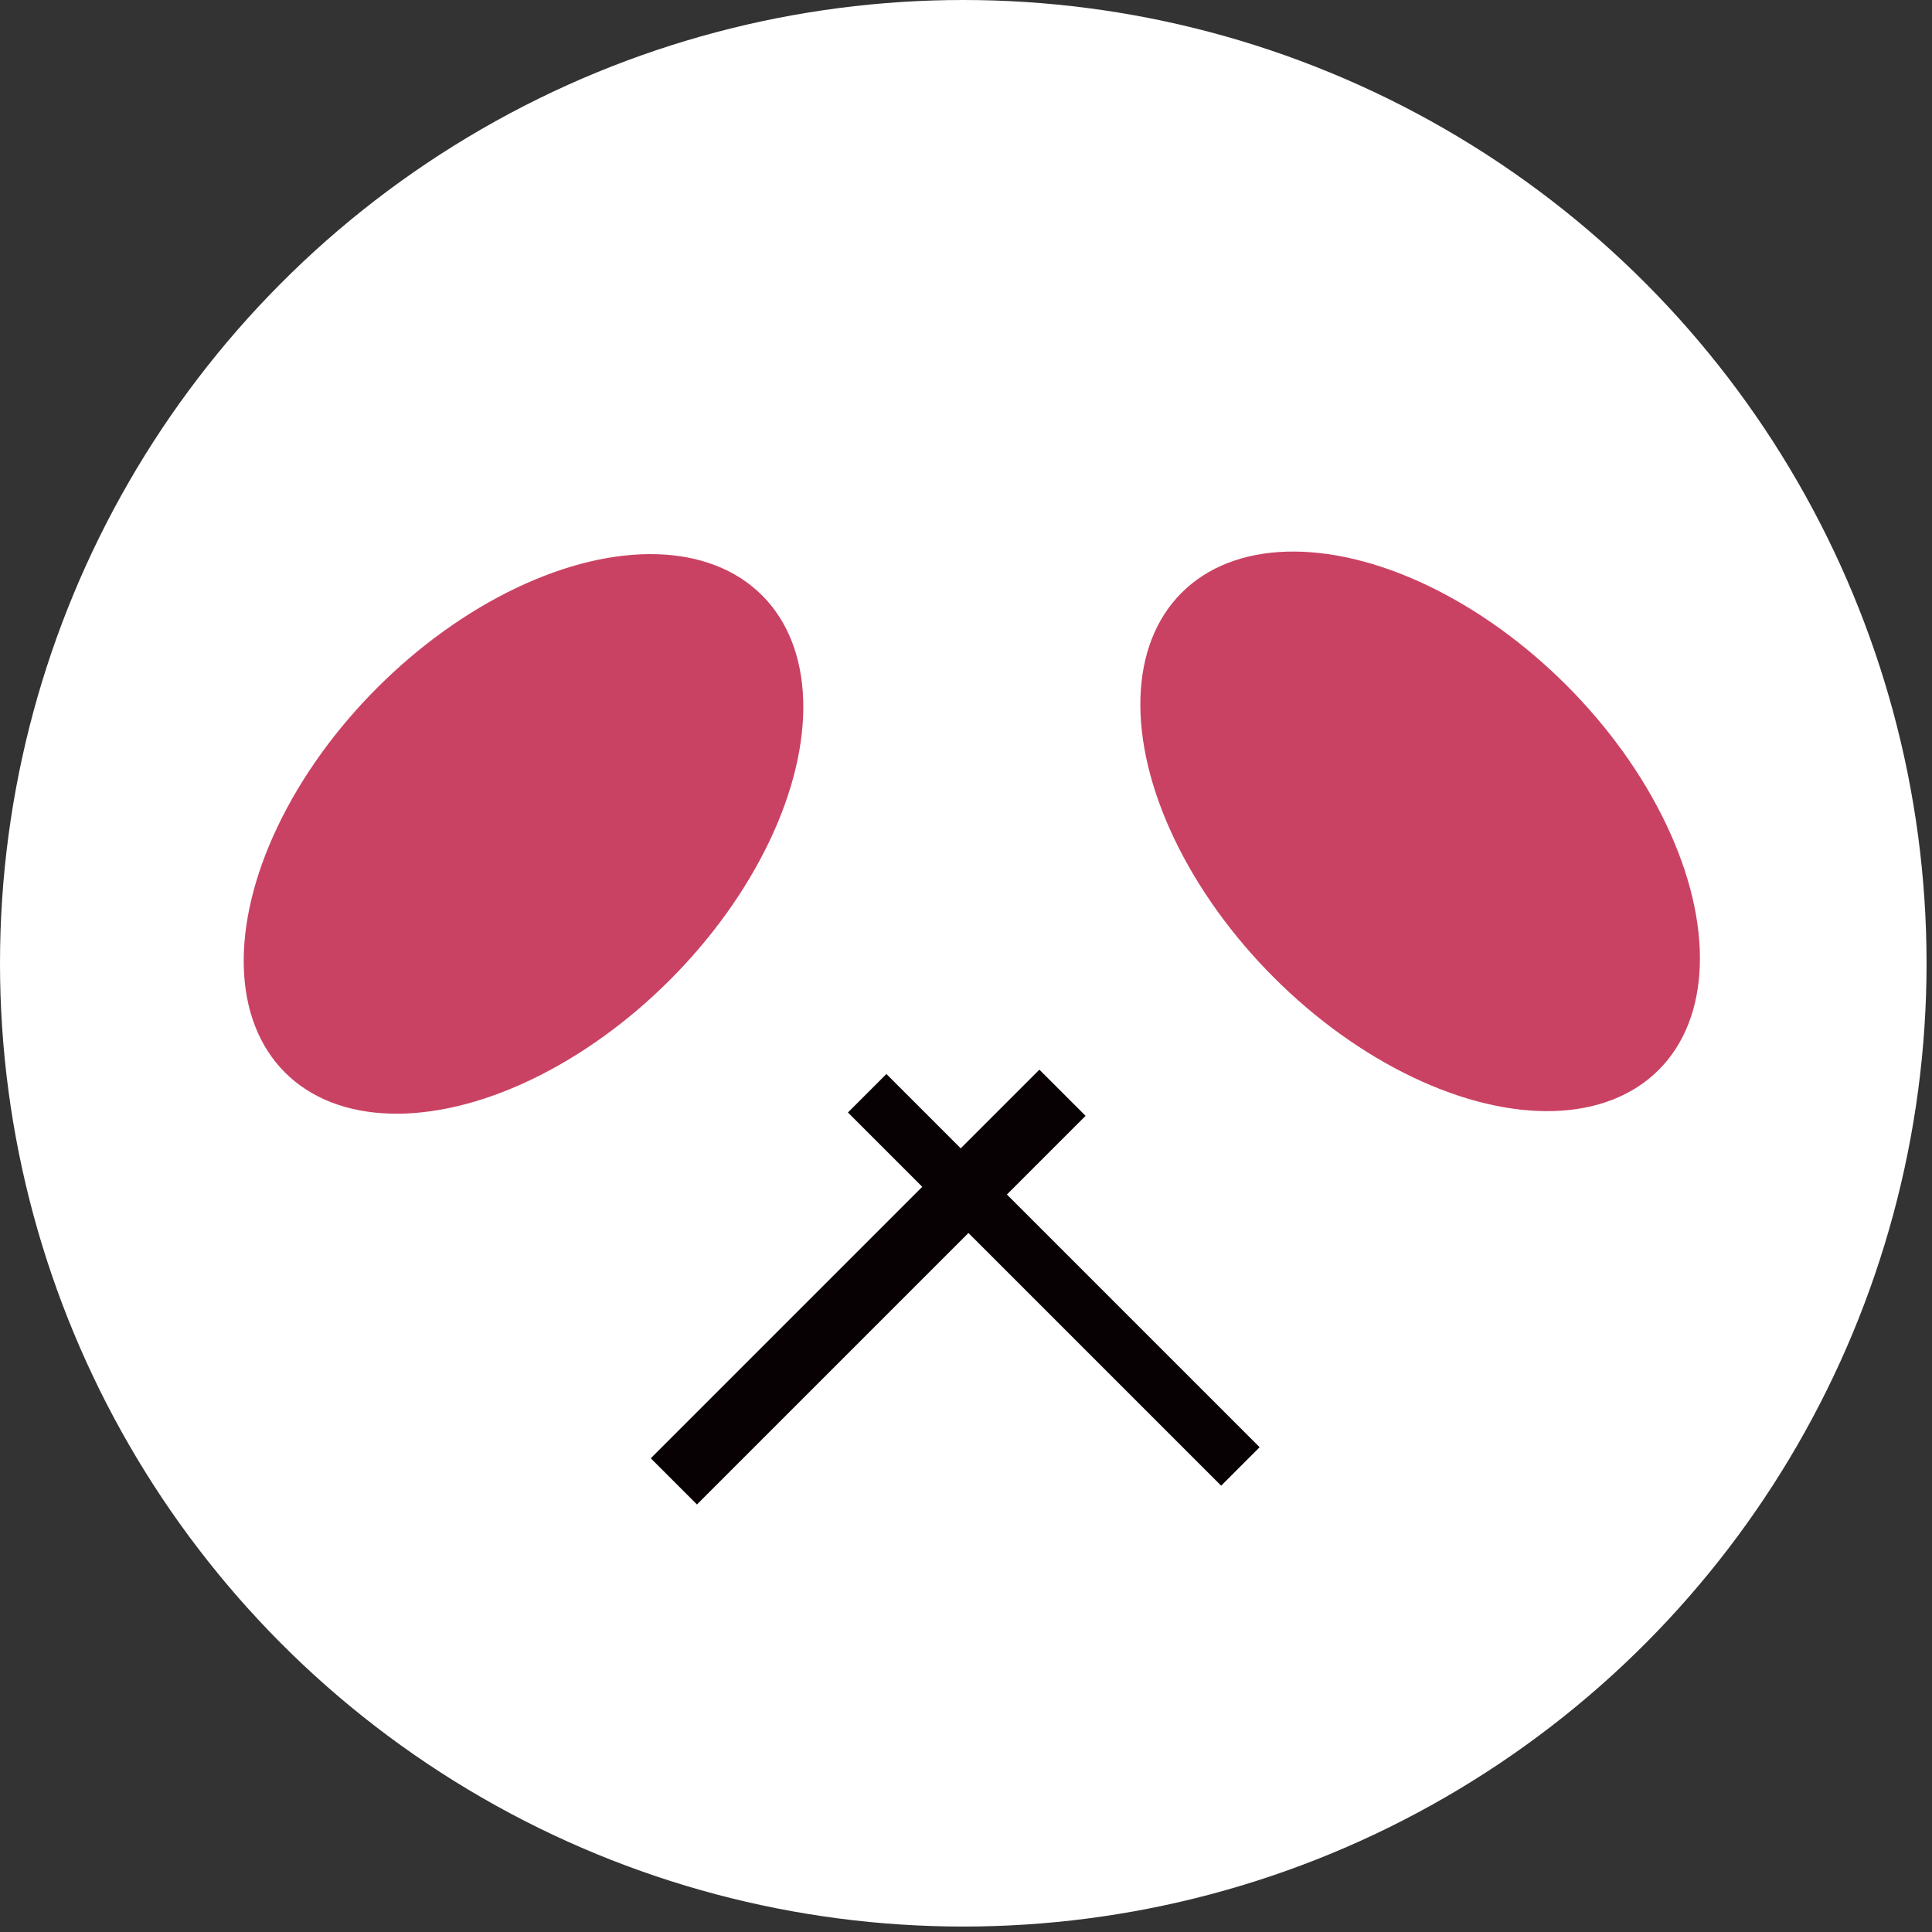 <?xml version="1.0" encoding="utf-8"?>
<!-- Generator: Adobe Illustrator 19.1.0, SVG Export Plug-In . SVG Version: 6.00 Build 0)  -->
<svg version="1.1" id="レイヤー_1" xmlns="http://www.w3.org/2000/svg" xmlns:xlink="http://www.w3.org/1999/xlink" x="0px"
	 y="0px" width="35.5px" height="35.5px" viewBox="0 0 35.5 35.5" enable-background="new 0 0 35.5 35.5" xml:space="preserve">
<rect x="0" y="0" width="35.5" height="35.5" fill="#333333" stroke="none"/>
<g>
	<circle fill="#FFFFFF" cx="17.7" cy="17.7" r="17.7"/>
	<g>
		<g>
			
				<ellipse transform="matrix(0.707 -0.707 0.707 0.707 -7.985 11.293)" fill="#CA4263" cx="9.6" cy="15.3" rx="6.2" ry="3.8"/>
		</g>
		<g>
			
				<ellipse transform="matrix(0.707 0.707 -0.707 0.707 18.459 -13.994)" fill="#CA4263" cx="26.1" cy="15.3" rx="6.2" ry="3.8"/>
		</g>
		<g>
			<g>
				
					<rect x="14.5" y="23" transform="matrix(0.707 0.707 -0.707 0.707 22.297 -6.778)" fill="#080103" width="9.7" height="1"/>
			</g>
			<g>
				
					<rect x="15.4" y="18.6" transform="matrix(0.707 0.707 -0.707 0.707 21.361 -4.383)" fill="#080103" width="1.2" height="10.1"/>
			</g>
		</g>
	</g>
</g>
</svg>
